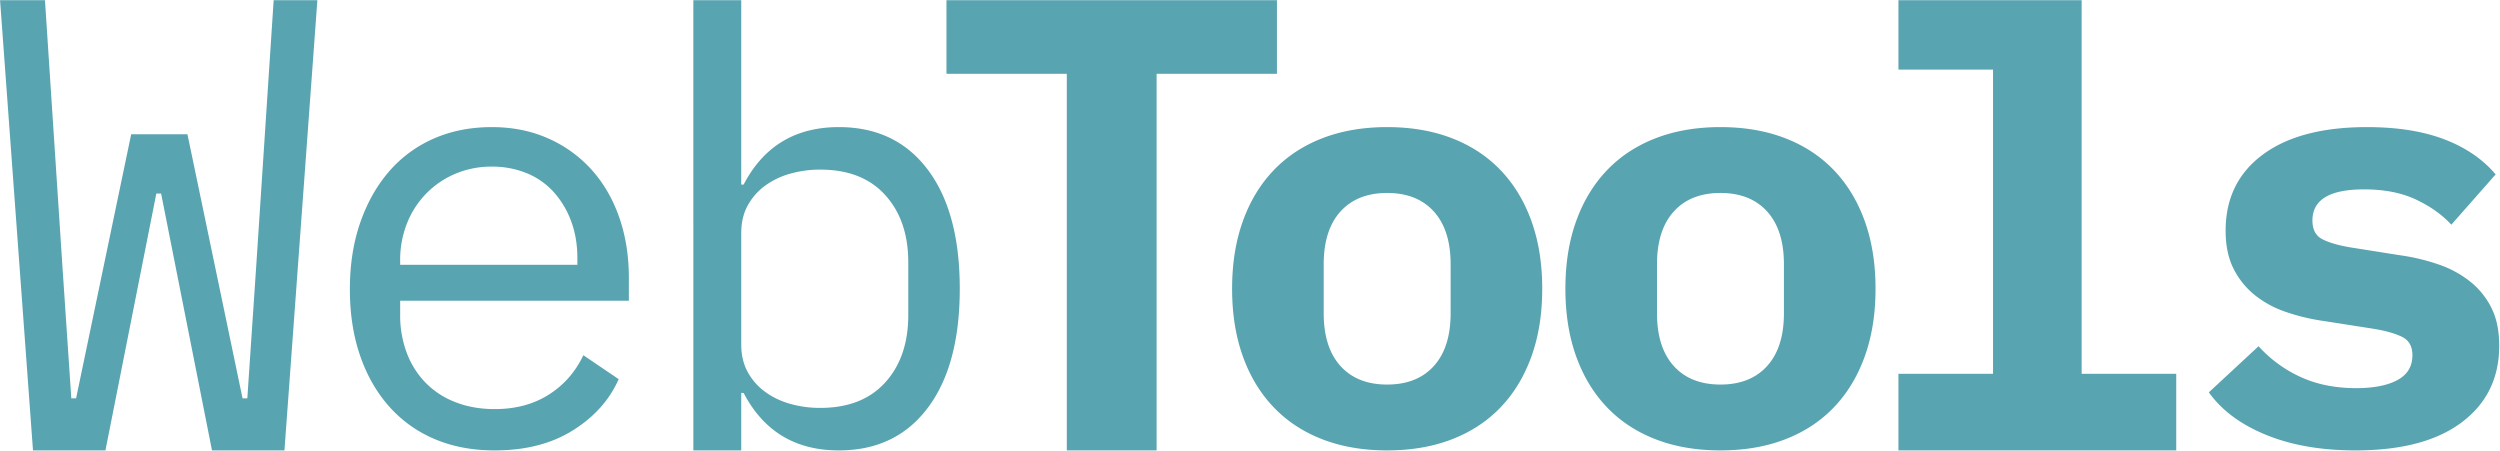 <svg xmlns="http://www.w3.org/2000/svg" width="2923" height="527" viewBox="0 0 2923 527">
  <defs>
    <style>
      .cls-1 {
        fill: #58a4b0;
        fill-rule: evenodd;
      }
    </style>
  </defs>
  <path id="WebTools" class="cls-1" d="M2824.8,233.316q-25.2-11.893-60.9-11.9-60.21,0-60.2,36.4,0,16.112,11.9,22.05,11.9,5.957,32.9,9.45l57.4,9.1a241.123,241.123,0,0,1,45.5,10.85,123.628,123.628,0,0,1,36.75,19.95,91.261,91.261,0,0,1,24.85,30.8q9.09,18.211,9.1,44.1,0,56.7-43.75,89.6t-124.25,32.9q-60.21,0-104.65-18.2-44.46-18.194-66.85-49.7l58.1-53.9a150.528,150.528,0,0,0,49.35,36.05q28.35,12.962,64.75,12.95,30.795,0,48.3-9.45t17.5-29.05q0-15.388-11.9-21.35-11.91-5.938-32.9-9.45l-58.1-9.1a240.019,240.019,0,0,1-45.5-10.85,118.824,118.824,0,0,1-36.4-19.95,92.86,92.86,0,0,1-24.5-30.8q-9.105-18.193-9.1-44.1,0-56.7,43.4-88.9t121.8-32.2q53.19,0,90.65,14.35,37.44,14.356,59.85,40.95l-51.8,58.8Q2849.99,245.227,2824.8,233.316Zm-605.14,203.7h110.6V81.416h-110.6V0.216h214.2v436.8h110.6v89.6h-324.8v-89.6Zm-75.45,39.2q-23.46,24.512-57.05,37.45t-75.6,12.95q-42,0-75.6-12.95t-57.05-37.45q-23.46-24.494-36.05-59.5t-12.6-79.1q0-44.1,12.6-79.1t36.05-59.5q23.445-24.493,57.05-37.45t75.6-12.95q42,0,75.6,12.95t57.05,37.45q23.445,24.512,36.05,59.5,12.6,35.012,12.6,79.1t-12.6,79.1Q2167.66,451.728,2144.21,476.216Zm-58.45-167.3q0-39.9-19.6-61.6t-54.6-21.7q-35.01,0-54.6,21.7t-19.6,61.6v57.4q0,39.9,19.6,61.6t54.6,21.7q35,0,54.6-21.7t19.6-61.6v-57.4Zm-331.24,167.3q-23.46,24.512-57.05,37.45t-75.6,12.95q-42,0-75.6-12.95t-57.05-37.45q-23.46-24.494-36.05-59.5t-12.6-79.1q0-44.1,12.6-79.1t36.05-59.5q23.445-24.493,57.05-37.45t75.6-12.95q42,0,75.6,12.95t57.05,37.45q23.445,24.512,36.05,59.5,12.6,35.012,12.6,79.1t-12.6,79.1Q1777.97,451.728,1754.52,476.216Zm-58.45-167.3q0-39.9-19.6-61.6t-54.6-21.7q-35.01,0-54.6,21.7t-19.6,61.6v57.4q0,39.9,19.6,61.6t54.6,21.7q35,0,54.6-21.7t19.6-61.6v-57.4Zm-343.76,217.7h-105V86.316h-140.7V0.216h386.4v86.1h-140.7v440.3Zm-267.6-49.7q-37.455,49.712-103.954,49.7-76.3,0-111.3-67.2h-2.8v67.2h-56V0.216h56v215.6h2.8q34.995-67.2,111.3-67.2,66.5,0,103.954,49.7t37.45,139.3Q1122.16,427.228,1084.71,476.916Zm-22.75-170.1q0-48.988-26.95-78.75-26.955-29.744-75.954-29.75a127.185,127.185,0,0,0-35.7,4.9,90.989,90.989,0,0,0-29.4,14.35,70.17,70.17,0,0,0-19.95,23.1q-7.35,13.65-7.35,31.85v130.2q0,18.212,7.35,31.85a70.17,70.17,0,0,0,19.95,23.1,90.746,90.746,0,0,0,29.4,14.35,126.749,126.749,0,0,0,35.7,4.9q48.988,0,75.954-29.75,26.94-29.743,26.95-78.75v-61.6Zm-594.088,61.6a123.168,123.168,0,0,0,7.7,44.1,100.245,100.245,0,0,0,22.05,35,97.611,97.611,0,0,0,35,22.75q20.64,8.056,45.85,8.05,36.39,0,63-16.8t40.6-46.2l41.3,28q-16.11,36.406-53.55,59.85-37.455,23.445-91.35,23.45-39.21,0-70.35-13.3a147.539,147.539,0,0,1-53.2-38.15q-22.05-24.838-33.95-59.5t-11.9-77.35q0-43.393,12.25-78.4t33.95-59.85a145.98,145.98,0,0,1,52.15-38.15q30.45-13.288,67.55-13.3,36.39,0,66.15,13.3a148.818,148.818,0,0,1,50.75,36.75q21,23.462,32.2,55.65,11.19,32.206,11.2,70.7v26.6h-267.4v16.8Zm207.2-58.8v-7.7q0-23.788-7.35-43.4a105.386,105.386,0,0,0-20.3-33.95,86.738,86.738,0,0,0-31.5-22.05,105.913,105.913,0,0,0-40.95-7.7,107.232,107.232,0,0,0-42.7,8.4,104.2,104.2,0,0,0-33.95,23.1,105.4,105.4,0,0,0-22.4,34.65,115.829,115.829,0,0,0-8.05,43.75v4.9h207.2Zm-427.2,217-59.5-300.3h-5.6l-59.5,300.3h-84.7L0.069,0.216h52.5l20.3,309.4,10.5,156.1h5.6l64.4-308.7h65.8l64.4,308.7h5.6l10.5-156.1,20.3-309.4h51.1l-38.5,526.4h-84.7Z"/>
</svg>
